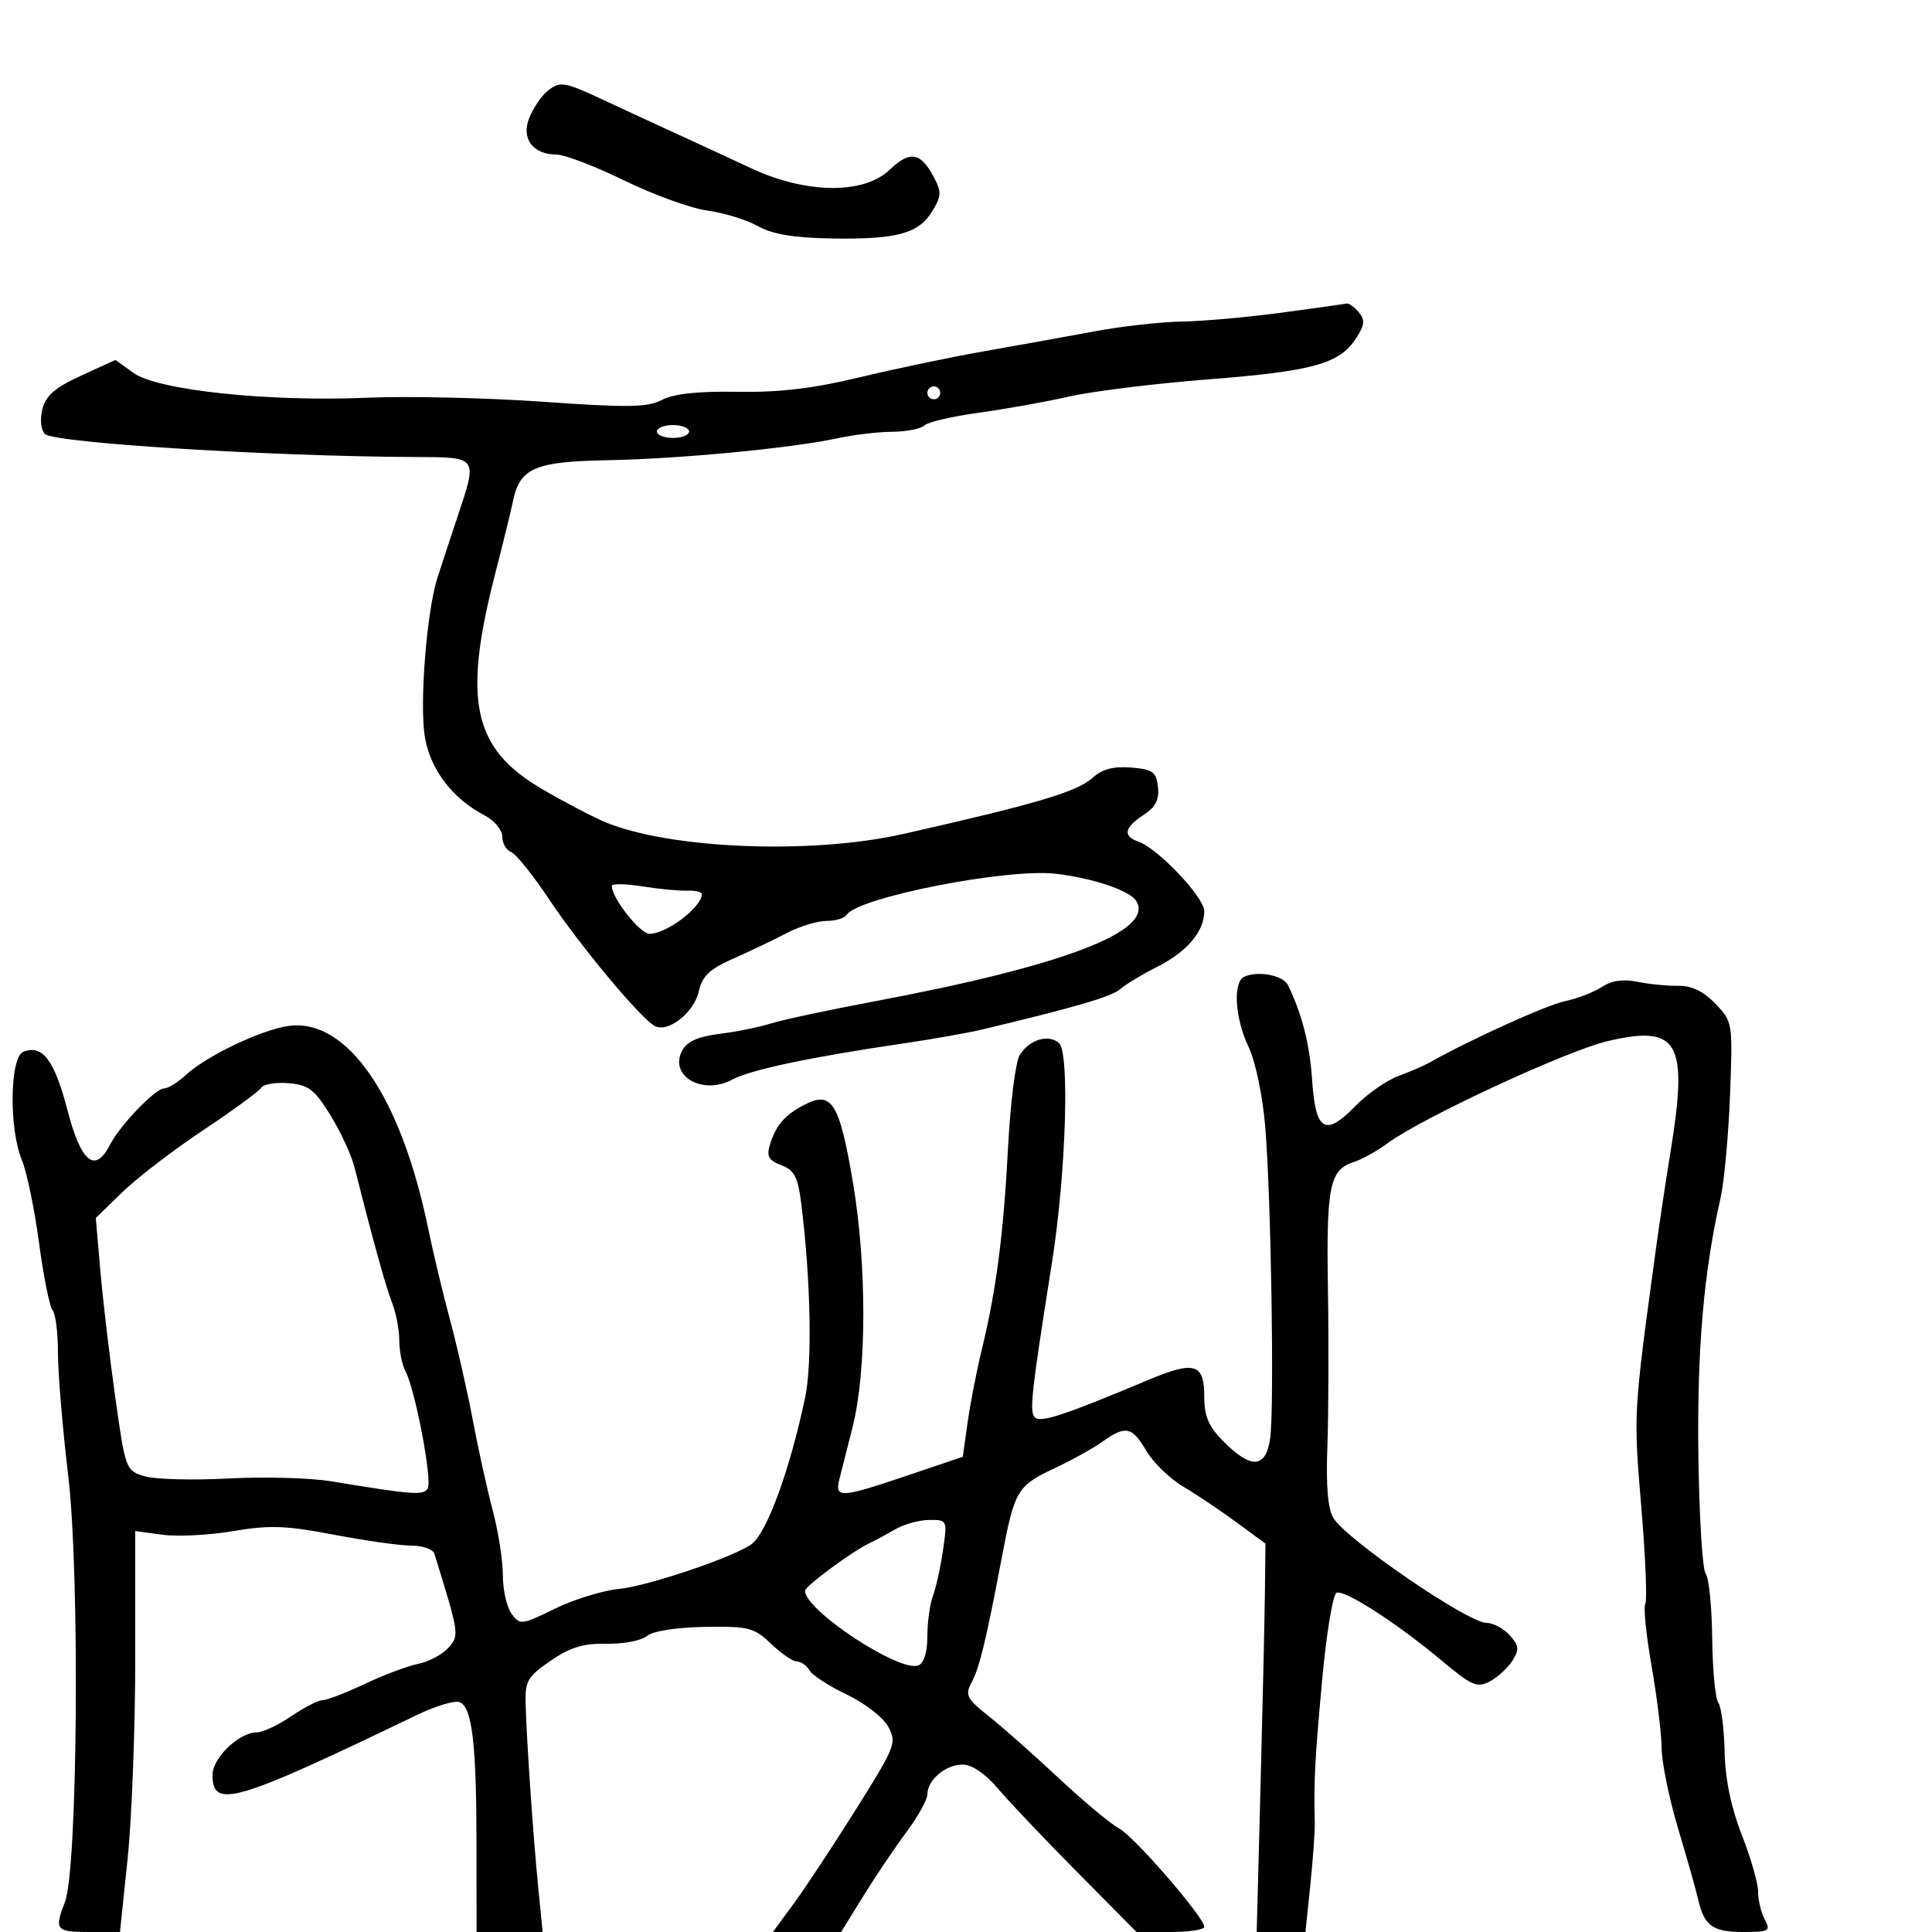 <svg xmlns="http://www.w3.org/2000/svg" width="300" height="300" viewBox="0 0 300 300" version="1.1">
  <defs/>
  <path d="M193.25,151.641 C195.484,150.7 199.281,151.463 200.016,153 C202.229,157.627 203.382,162.194 203.756,167.815 C204.277,175.636 205.799,176.544 210.416,171.789 C212.259,169.892 215.282,167.776 217.133,167.087 C218.985,166.398 221.175,165.452 222,164.984 C228.178,161.482 240.114,156.069 242.985,155.467 C244.902,155.066 247.489,154.071 248.733,153.255 C250.248,152.262 252.071,151.996 254.248,152.448 C256.037,152.819 258.884,153.101 260.577,153.076 C262.689,153.043 264.503,153.916 266.364,155.858 C269.051,158.663 269.071,158.787 268.634,170.094 C268.392,176.367 267.734,183.525 267.171,186 C264.546,197.541 263.513,209.492 263.723,225.865 C263.845,235.415 264.355,243.74 264.857,244.365 C265.358,244.989 265.814,249.497 265.87,254.381 C265.927,259.266 266.351,263.766 266.813,264.381 C267.276,264.997 267.719,268.425 267.799,272 C267.894,276.303 268.798,280.677 270.472,284.94 C271.862,288.481 273,292.448 273,293.755 C273,295.062 273.466,297.002 274.035,298.066 C274.986,299.842 274.71,300 270.658,300 C265.973,300 264.612,299.021 263.704,295 C263.394,293.625 261.995,288.675 260.595,284 C259.194,279.325 258.036,273.7 258.021,271.5 C258.006,269.3 257.302,263.548 256.457,258.718 C255.613,253.888 255.174,249.528 255.482,249.029 C255.791,248.529 255.507,241.724 254.852,233.906 C254.411,228.639 254.129,225.3 254.116,221.959 C254.094,216.105 254.899,210.247 257.121,194 C257.685,189.875 258.699,183.125 259.374,179 C262.193,161.775 260.686,159.084 249.661,161.656 C243.328,163.134 220.825,173.569 215.5,177.499 C213.85,178.716 211.487,180.032 210.249,180.424 C206.453,181.624 205.939,184.14 206.201,200.229 C206.338,208.628 206.298,219.588 206.113,224.585 C205.883,230.826 206.184,234.322 207.077,235.752 C209.209,239.166 227.964,252 230.821,252 C231.849,252 233.466,252.857 234.413,253.904 C235.86,255.503 235.932,256.135 234.865,257.844 C234.166,258.963 232.59,260.416 231.363,261.073 C229.375,262.137 228.552,261.782 223.816,257.817 C216.954,252.073 208.894,246.869 207.552,247.315 C206.971,247.509 205.955,253.67 205.282,261.083 C204.149,273.569 204.003,276.418 204.156,283 C204.188,284.375 203.875,288.762 203.462,292.75 L202.71,300 L195.14,300 L195.737,277.25 C196.065,264.738 196.371,251.168 196.417,247.096 L196.5,239.692 L192,236.383 C189.525,234.563 185.806,232.07 183.735,230.844 C181.665,229.618 179.092,227.127 178.019,225.308 C175.768,221.492 174.806,221.292 171.154,223.883 C169.694,224.919 166.348,226.775 163.718,228.008 C157.977,230.7 157.539,231.433 155.613,241.574 C153.099,254.817 152.108,258.93 150.875,261.233 C149.818,263.208 150.093,263.755 153.51,266.469 C155.608,268.136 160.514,272.479 164.412,276.119 C168.311,279.76 172.518,283.266 173.763,283.911 C176.067,285.106 187,297.728 187,299.195 C187,299.638 184.633,300 181.739,300 L176.479,300 L167.32,290.75 C162.283,285.663 156.729,279.813 154.977,277.75 C152.986,275.405 150.922,274 149.468,274 C146.836,274 144,276.403 144,278.631 C144,279.45 142.537,282.083 140.75,284.482 C138.963,286.881 135.95,291.354 134.055,294.422 L130.609,300 L120.013,300 L123.257,295.585 C125.04,293.157 129.391,286.567 132.924,280.94 C139.058,271.173 139.283,270.593 137.915,268.105 C137.127,266.672 134.236,264.433 131.491,263.129 C128.746,261.825 126.14,260.137 125.7,259.379 C125.26,258.62 124.385,258 123.755,258 C123.125,258 121.314,256.762 119.731,255.25 C117.088,252.725 116.247,252.51 109.431,252.624 C104.997,252.697 101.381,253.269 100.448,254.043 C99.59,254.755 96.775,255.294 94.194,255.24 C90.611,255.164 88.553,255.789 85.5,257.88 C81.919,260.333 81.512,261.032 81.615,264.56 C81.79,270.544 82.788,285.079 83.565,292.964 L84.258,300 L74,300 L73.989,286.25 C73.976,270.613 73.306,265.055 71.343,264.301 C70.591,264.013 67.619,264.912 64.738,266.3 C36.382,279.958 33,280.949 33,275.604 C33,272.954 37.133,269 39.903,269 C40.801,269 43.191,267.875 45.215,266.5 C47.238,265.125 49.437,264 50.1,264 C50.764,264 53.706,262.865 56.638,261.478 C59.57,260.091 63.303,258.689 64.933,258.363 C66.564,258.037 68.659,256.929 69.59,255.9 C71.359,253.946 71.346,253.858 67.449,241.25 C67.237,240.563 65.625,240 63.868,240 C62.11,240 56.684,239.235 51.81,238.301 C44.413,236.883 41.834,236.791 36.223,237.747 C32.526,238.377 27.587,238.632 25.25,238.314 L21,237.737 L21,257.507 C21,268.38 20.467,282.39 19.816,288.638 L18.631,300 L13.816,300 C8.666,300 8.403,299.669 10.093,295.315 C12.062,290.242 12.409,244.351 10.594,229.155 C9.717,221.815 9,213.243 9,210.105 C9,206.967 8.625,203.973 8.167,203.45 C7.709,202.928 6.761,198.225 6.062,193 C5.362,187.775 4.162,181.983 3.395,180.128 C1.363,175.215 1.522,164.121 3.636,163.309 C6.607,162.169 8.447,164.605 10.465,172.35 C12.598,180.533 14.753,182.291 17.085,177.75 C18.655,174.691 24.133,169 25.508,169 C26.121,169 27.61,168.08 28.817,166.956 C32.011,163.98 40.664,159.853 44.866,159.302 C53.936,158.111 62.275,170.259 66.499,190.82 C67.254,194.494 68.781,200.875 69.892,205 C71.004,209.125 72.588,216.1 73.413,220.5 C74.238,224.9 75.628,231.2 76.503,234.5 C77.378,237.8 78.09,242.351 78.086,244.613 C78.082,246.874 78.689,249.559 79.434,250.579 C80.741,252.366 80.985,252.337 86.145,249.807 C89.09,248.363 93.578,246.978 96.119,246.728 C100.671,246.282 114.297,241.656 116.768,239.719 C119.141,237.859 122.694,228.078 125.022,217 C126.137,211.692 125.892,198.832 124.454,187.187 C123.908,182.761 123.387,181.717 121.332,180.936 C119.361,180.187 119.004,179.547 119.555,177.749 C120.487,174.711 121.863,173.122 124.946,171.528 C129.162,169.348 130.346,171.243 132.426,183.5 C134.619,196.418 134.598,212.923 132.379,221.632 C131.557,224.86 130.633,228.512 130.326,229.75 C129.598,232.679 130.54,232.62 141,229.083 L149.5,226.208 L150.254,220.854 C150.669,217.909 151.664,212.8 152.466,209.5 C154.712,200.259 155.828,191.643 156.534,178.092 C156.889,171.268 157.701,164.85 158.338,163.831 C159.834,161.435 162.735,160.535 164.429,161.941 C166.128,163.351 165.533,182.206 163.355,196 C160.123,216.46 159.819,219.219 160.701,220.101 C161.572,220.972 165.343,219.725 178.311,214.275 C185.497,211.255 187,211.708 187,216.892 C187,219.974 187.678,221.525 190.077,223.923 C194.35,228.196 196.615,227.984 197.239,223.25 C197.89,218.303 197.37,185.787 196.467,175 C196.06,170.14 194.951,164.814 193.877,162.562 C191.731,158.059 191.406,152.417 193.25,151.641 Z M199,48.55 C204.225,47.847 208.782,47.21 209.128,47.136 C209.473,47.061 210.313,47.673 210.996,48.495 C211.997,49.701 211.909,50.49 210.541,52.579 C207.965,56.509 203.867,57.637 187.5,58.919 C179.25,59.565 169.575,60.761 166,61.576 C162.425,62.392 156.125,63.521 152,64.085 C147.875,64.65 144.073,65.537 143.55,66.056 C143.028,66.575 140.778,67.02 138.55,67.044 C136.323,67.068 132.475,67.526 130,68.062 C122.907,69.598 105.453,71.261 94.271,71.465 C83.053,71.67 80.708,72.688 79.658,77.81 C79.355,79.29 78.121,84.325 76.915,89 C71.813,108.784 73.408,116.213 84.101,122.48 C87.463,124.45 91.853,126.757 93.857,127.607 C103.818,131.83 125.896,132.736 140.199,129.51 C160.87,124.848 167.228,122.965 169.636,120.793 C171.15,119.427 172.897,118.958 175.636,119.183 C178.99,119.458 179.541,119.855 179.81,122.187 C180.039,124.169 179.449,125.315 177.56,126.552 C174.566,128.514 174.309,129.822 176.75,130.673 C179.8,131.737 187,139.332 187,141.486 C187,144.633 184.32,147.799 179.684,150.13 C177.383,151.287 174.807,152.84 173.96,153.581 C172.609,154.765 167.03,156.398 152.5,159.862 C150.3,160.387 144.9,161.344 140.5,161.989 C125.983,164.117 116.539,166.107 113.738,167.628 C109.114,170.138 103.816,167.081 105.933,163.125 C106.686,161.719 108.42,160.947 111.753,160.534 C114.364,160.211 117.94,159.487 119.7,158.927 C121.459,158.366 128.659,156.826 135.7,155.505 C165.219,149.966 179.32,144.562 176.435,139.895 C175.44,138.285 169.698,136.346 163.934,135.675 C156.363,134.792 133.129,139.364 131.459,142.066 C131.142,142.58 129.732,143 128.327,143 C126.922,143 124.136,143.856 122.136,144.903 C120.136,145.95 116.402,147.733 113.837,148.867 C110.197,150.476 109.032,151.578 108.524,153.891 C107.785,157.258 103.654,160.485 101.617,159.287 C99.29,157.919 90.004,146.766 85.283,139.668 C82.783,135.911 80.122,132.6 79.369,132.311 C78.616,132.022 78,130.946 78,129.919 C78,128.892 76.763,127.405 75.25,126.615 C70.199,123.977 66.744,119.396 65.951,114.285 C65.137,109.045 66.273,94.865 67.918,89.738 C68.489,87.957 69.866,83.77 70.978,80.433 C72.589,75.601 73.432,73.244 72.602,72.09 C71.775,70.941 69.29,70.984 64.25,70.963 C42.003,70.869 8.366,68.773 6.992,67.395 C6.346,66.748 6.177,65.144 6.583,63.526 C7.109,61.429 8.56,60.175 12.602,58.325 L17.928,55.887 L20.714,57.903 C24.425,60.589 41.625,62.417 57,61.759 C63.325,61.489 75.612,61.77 84.304,62.384 C97.545,63.319 100.544,63.271 102.797,62.091 C104.613,61.139 108.413,60.732 114.493,60.837 C121.013,60.951 126.261,60.329 133.5,58.585 C139,57.261 147.775,55.427 153,54.511 C158.225,53.595 165.875,52.214 170,51.443 C174.125,50.671 180.2,49.992 183.5,49.934 C186.8,49.876 193.775,49.253 199,48.55 Z M40.559,168.904 C40.215,169.462 36.16,172.428 31.548,175.497 C26.936,178.566 21.298,182.886 19.018,185.099 L14.873,189.121 L15.581,197.31 C15.97,201.815 17.011,210.645 17.894,216.933 C19.485,228.257 19.528,228.373 22.5,229.241 C24.15,229.722 30,229.873 35.5,229.576 C41,229.279 48.2,229.482 51.5,230.027 C64.108,232.11 65.739,232.231 66.415,231.138 C67.164,229.925 64.48,215.766 62.964,212.932 C62.434,211.942 62,209.781 62,208.131 C62,206.48 61.501,203.863 60.89,202.315 C59.922,199.86 57.976,192.851 55.014,181.152 C54.548,179.31 52.875,175.71 51.298,173.152 C48.843,169.172 47.906,168.456 44.807,168.195 C42.816,168.028 40.904,168.347 40.559,168.904 Z M84.879,14.25 C86.927,12.547 87.52,12.632 93.654,15.5 C96.594,16.875 101.588,19.183 104.75,20.63 C107.912,22.076 113.264,24.551 116.643,26.13 C125.168,30.113 134.124,30.213 138.136,26.37 C141.271,23.366 142.925,23.623 144.965,27.434 C146.226,29.792 146.204,30.427 144.777,32.779 C142.657,36.273 139.281,37.193 129.189,37.031 C123.27,36.936 119.96,36.384 117.689,35.113 C115.935,34.132 112.407,33.045 109.849,32.697 C107.29,32.35 101.484,30.251 96.945,28.033 C92.406,25.815 87.669,24 86.418,24 C82.7,24 80.853,21.453 82.225,18.216 C82.858,16.722 84.052,14.938 84.879,14.25 Z M139,237.476 C137.625,238.271 135.825,239.239 135,239.627 C132.379,240.859 125,246.312 125,247.017 C125,250.059 139.672,259.724 142.59,258.604 C143.475,258.264 144,256.587 144,254.096 C144,251.915 144.389,249.088 144.864,247.815 C145.339,246.542 146.041,243.363 146.425,240.75 C147.116,236.042 147.098,236 144.311,236.015 C142.765,236.023 140.375,236.68 139,237.476 Z M95,137.571 C95,139.454 99.374,145 100.859,145 C103.512,145 108.936,140.899 108.985,138.856 C108.993,138.501 107.987,138.253 106.75,138.305 C105.513,138.356 102.362,138.056 99.75,137.638 C97.138,137.22 95,137.189 95,137.571 Z M102,67 C102,67.55 103.125,68 104.5,68 C105.875,68 107,67.55 107,67 C107,66.45 105.875,66 104.5,66 C103.125,66 102,66.45 102,67 Z M144,61 C144,61.55 144.45,62 145,62 C145.55,62 146,61.55 146,61 C146,60.45 145.55,60 145,60 C144.45,60 144,60.45 144,61 Z"/>
</svg>

